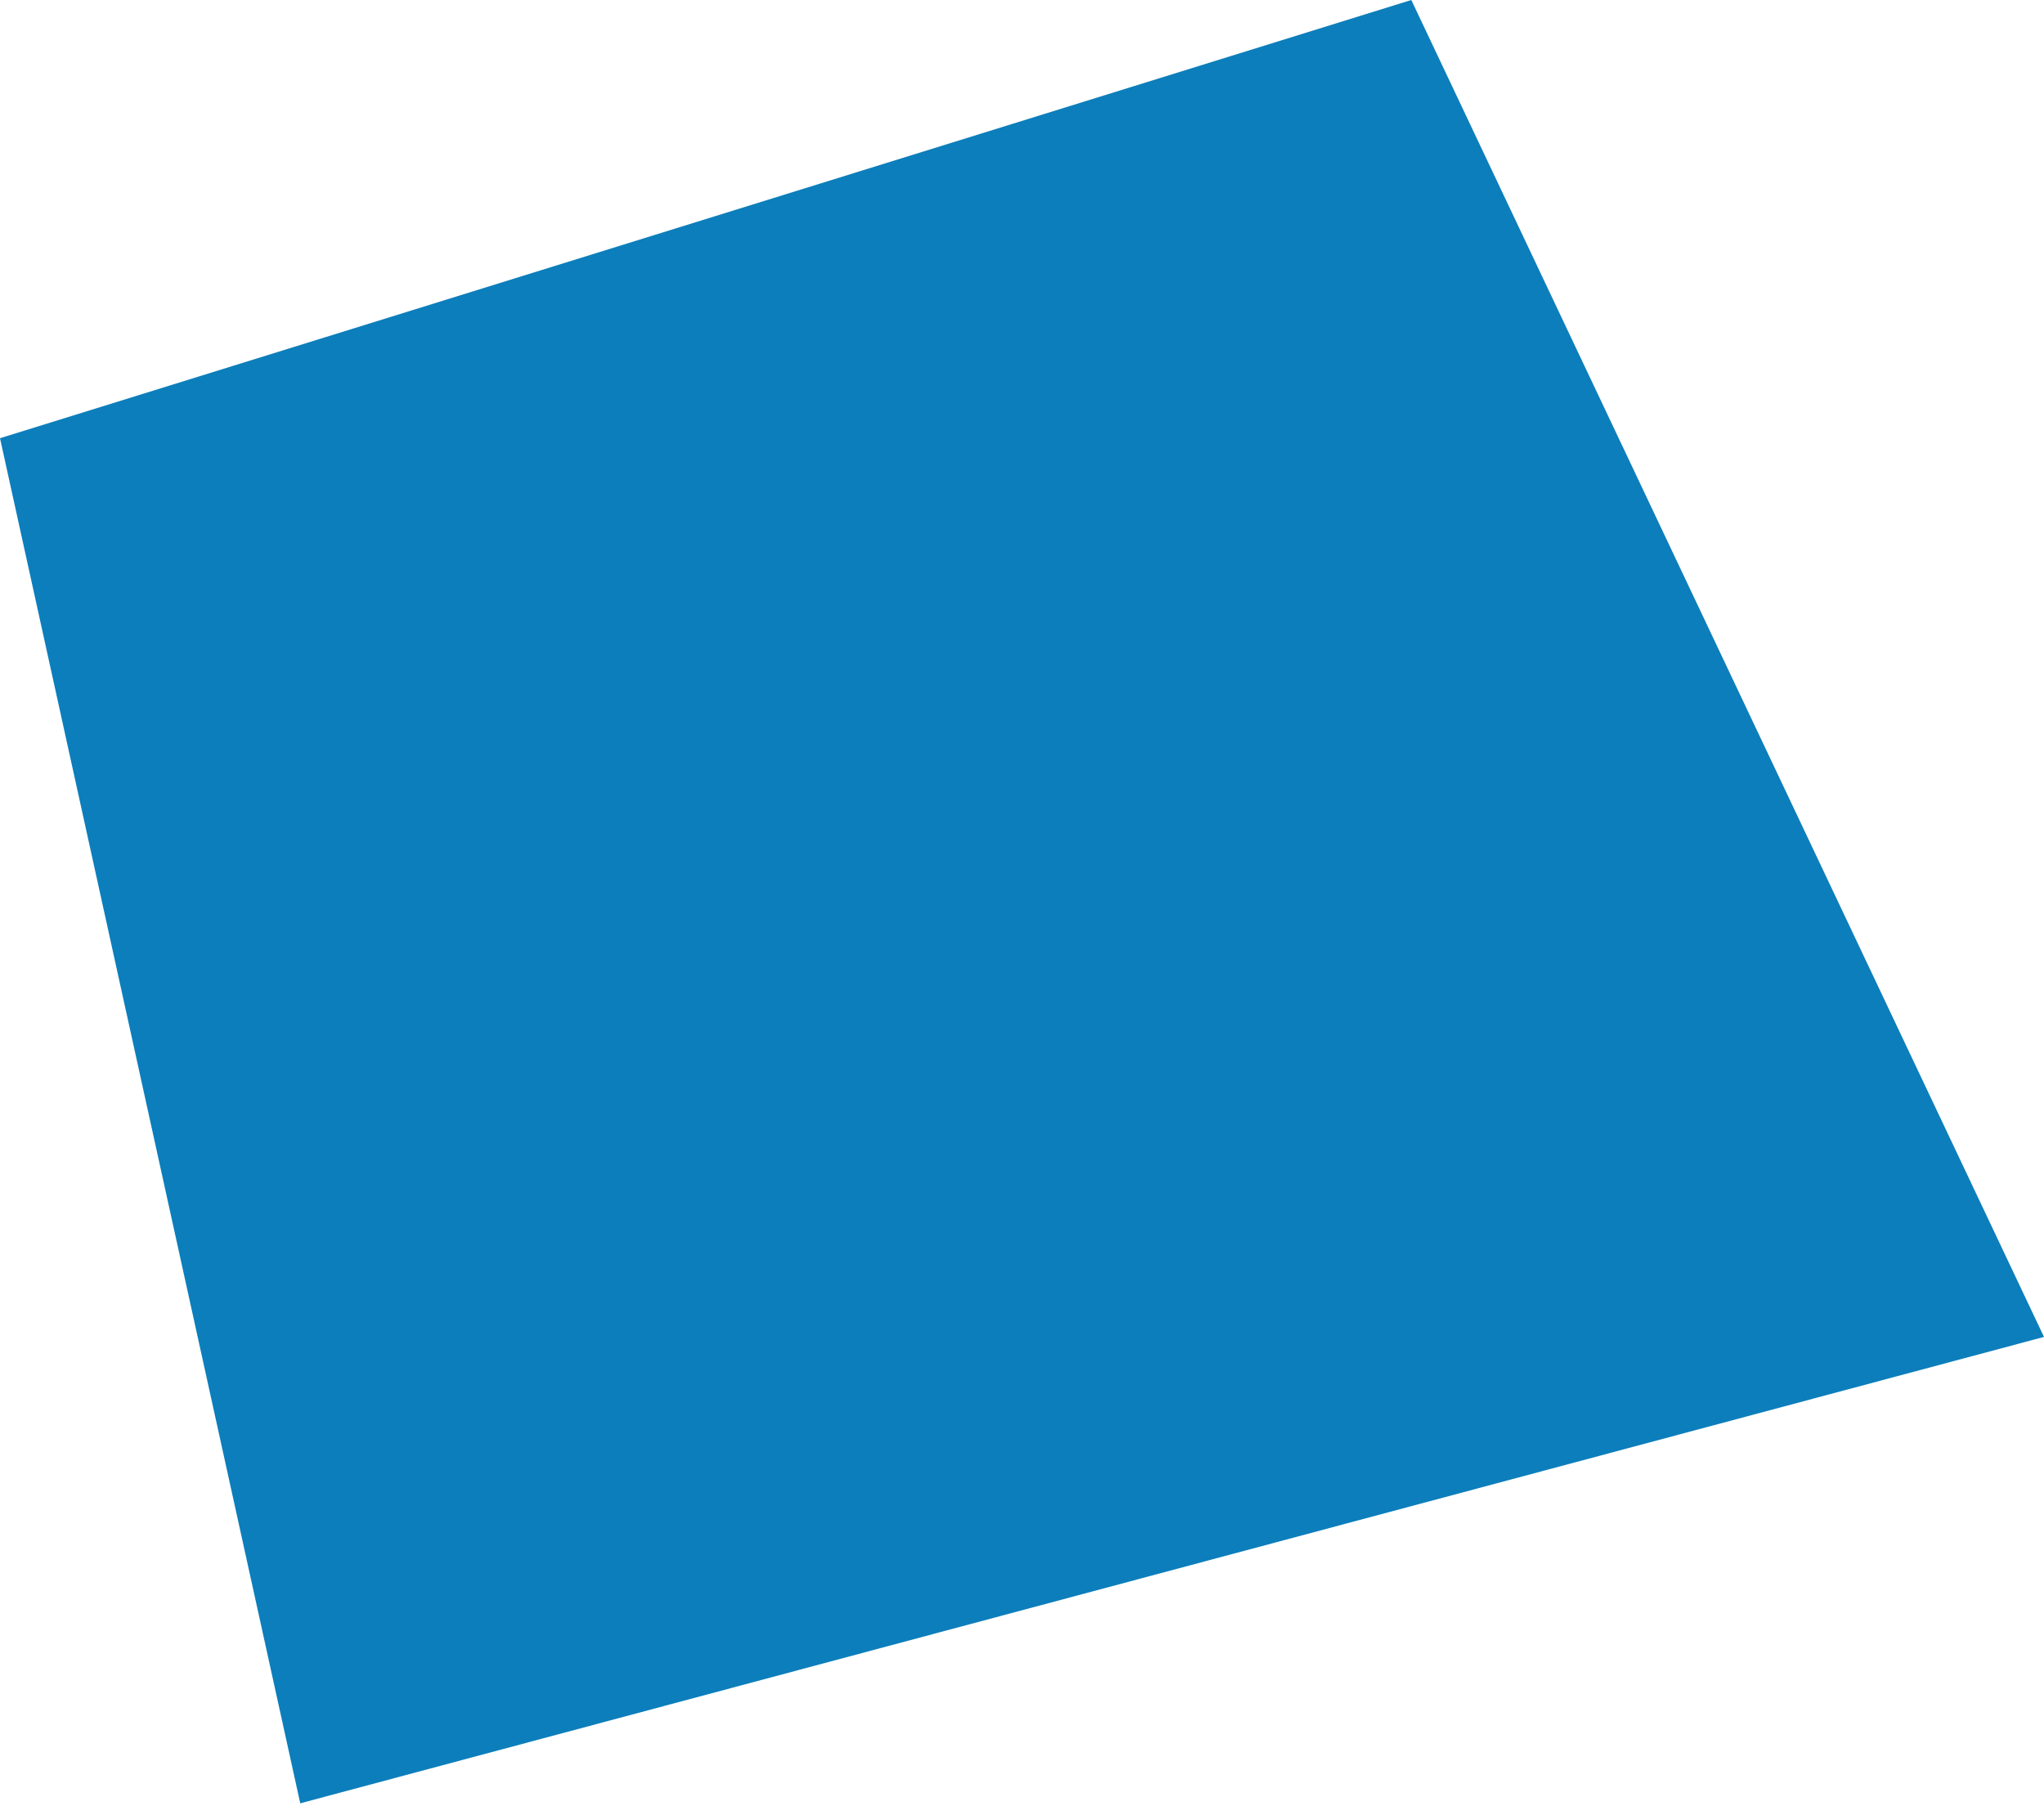 <?xml version="1.0" encoding="UTF-8"?>
<svg width="125px" height="111px" viewBox="0 0 125 111" version="1.1" xmlns="http://www.w3.org/2000/svg" xmlns:xlink="http://www.w3.org/1999/xlink">
    <!-- Generator: Sketch 57.1 (83088) - https://sketch.com -->
    <title>Path 2</title>
    <desc>Created with Sketch.</desc>
    <g id="Page-1" stroke="none" stroke-width="1" fill="none" fill-rule="evenodd">
        <g id="ui-styleguide-2" transform="translate(-1051, -370)" fill="#0C7EBB" fill-rule="nonzero">
            <polygon id="Path-2" points="1051 396.799 1137.308 370 1176 451.762 1069.361 480.285"></polygon>
        </g>
    </g>
</svg>